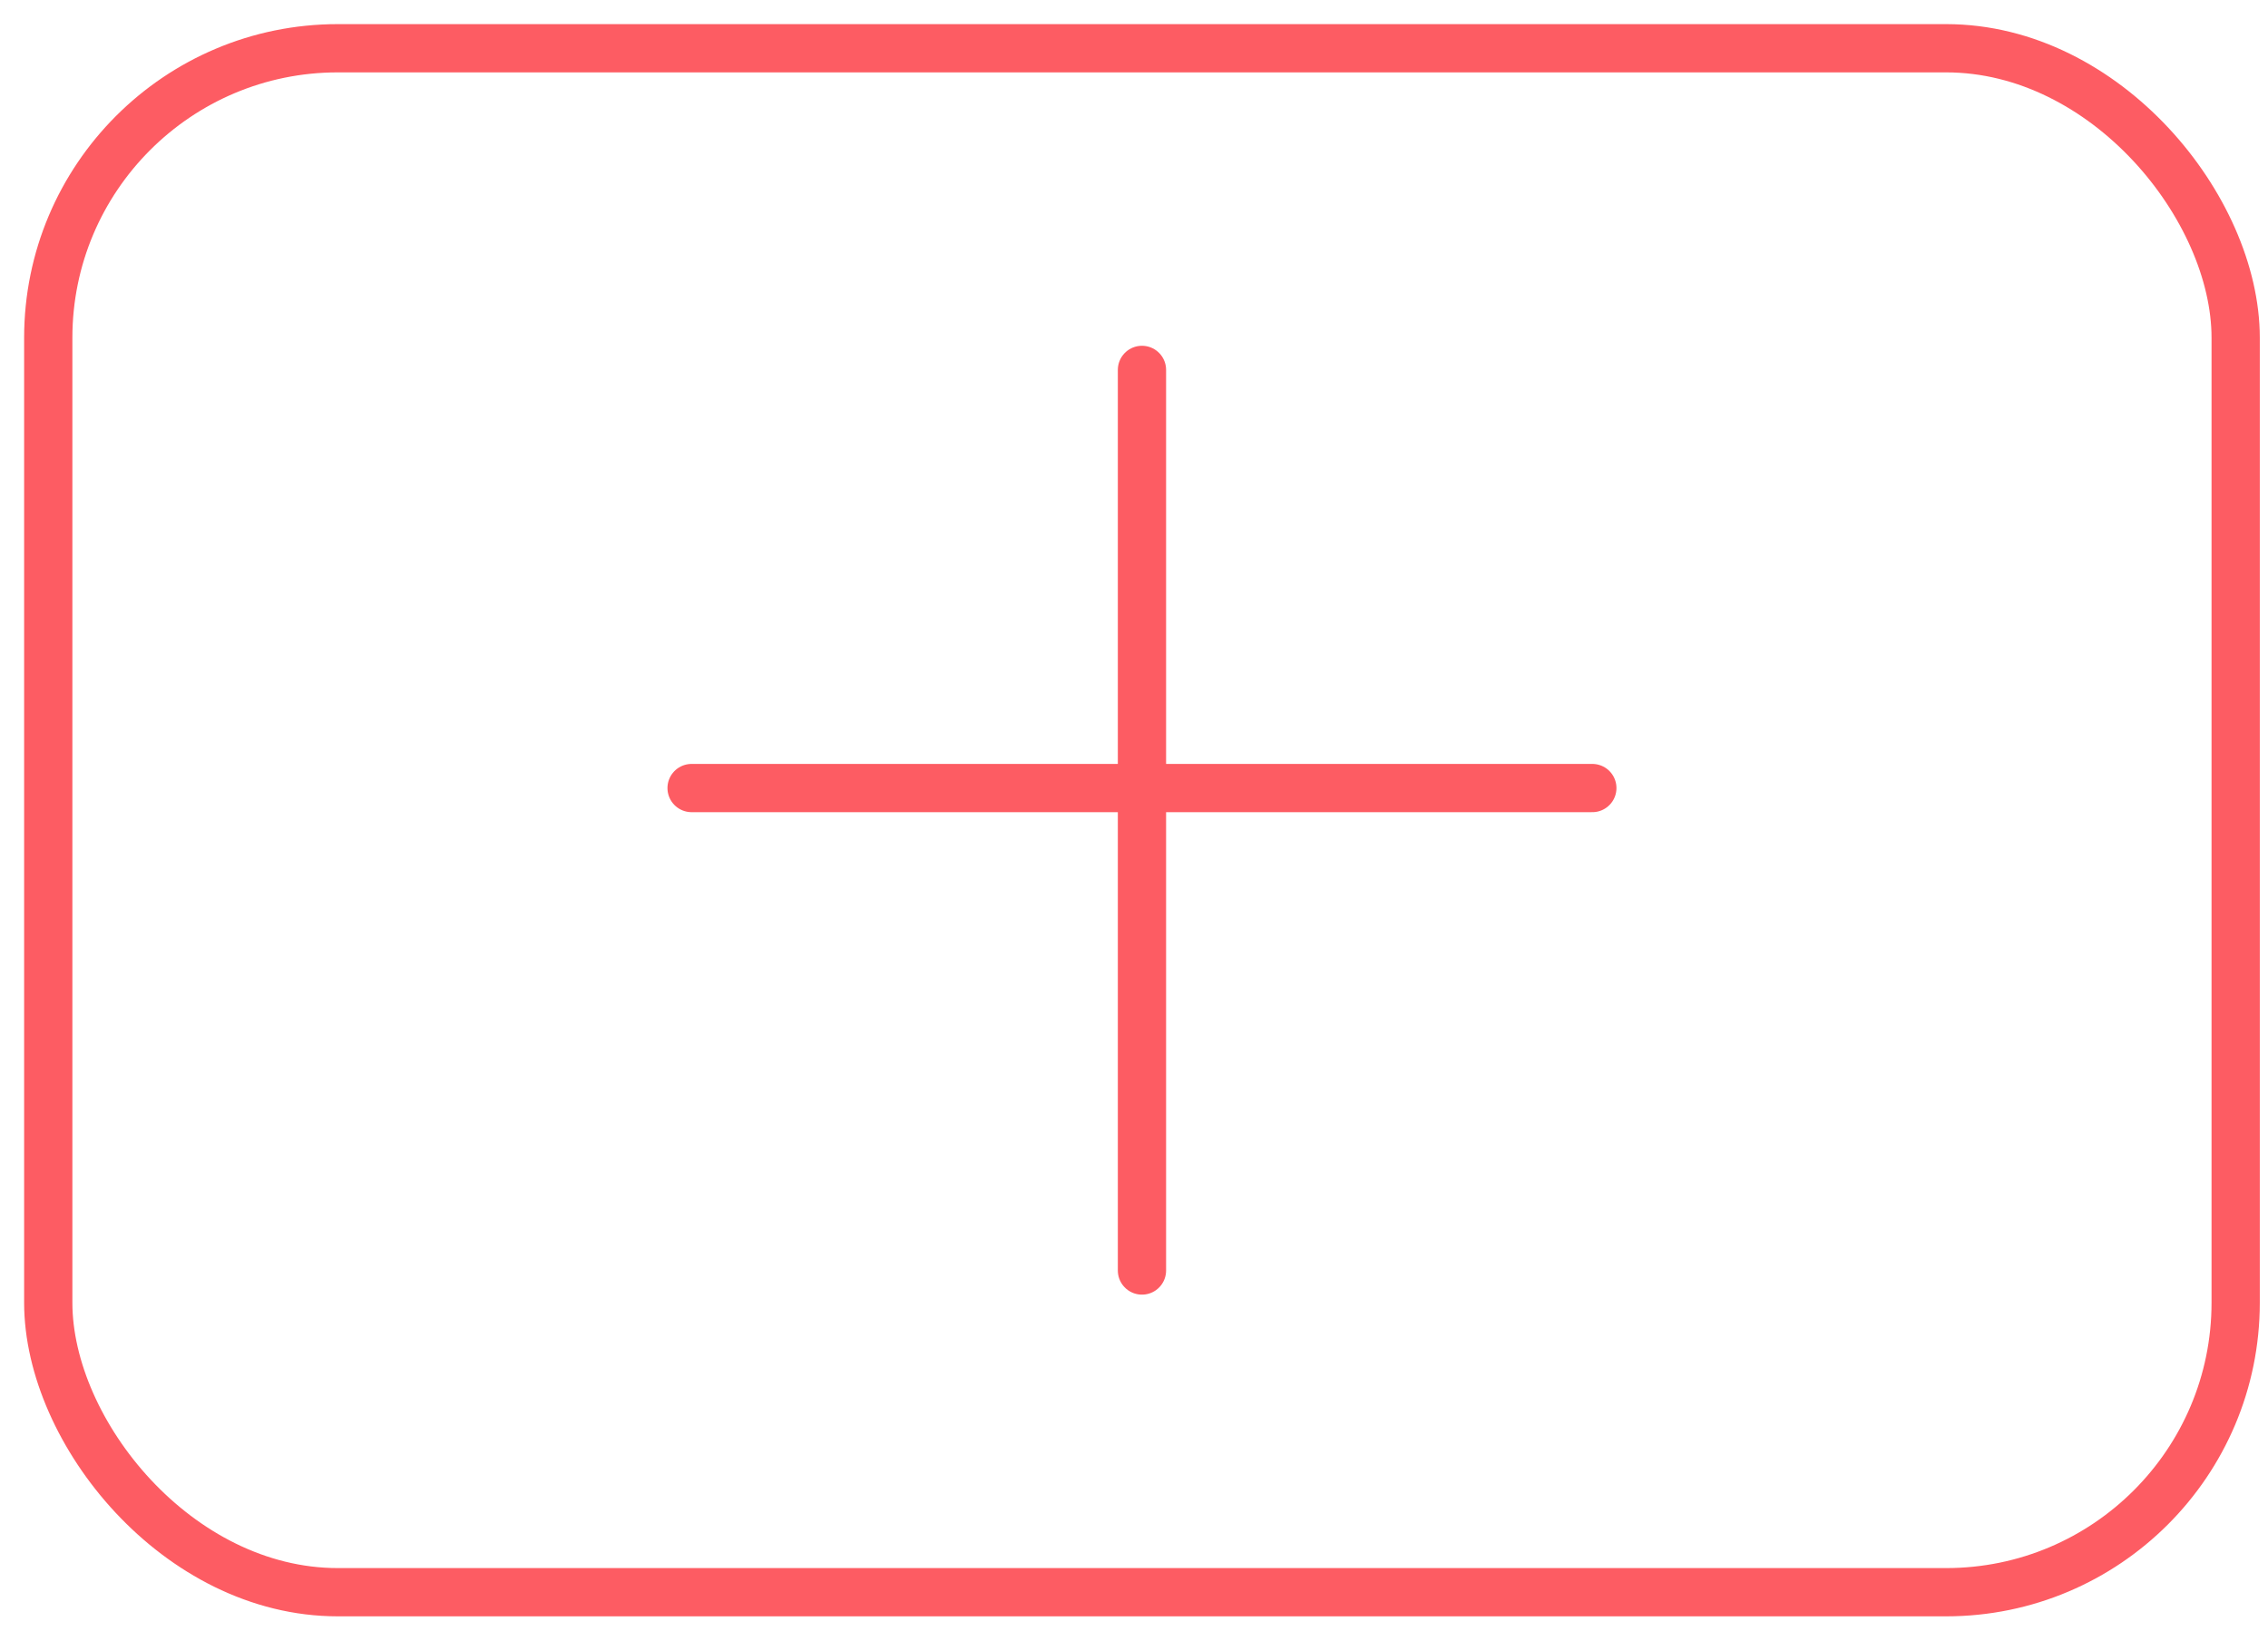 <svg xmlns="http://www.w3.org/2000/svg" width="47" height="34" viewBox="0 0 47 34">
    <g fill="none" fill-rule="evenodd" stroke="#FD5C63" transform="translate(1 1)">
        <rect width="45.33" height="31.998" rx="6"/>
        <path stroke-linecap="round" stroke-linejoin="round" d="M22.665 6.666v18.665M13.332 15.332h18.666"/>
    </g>
</svg>
